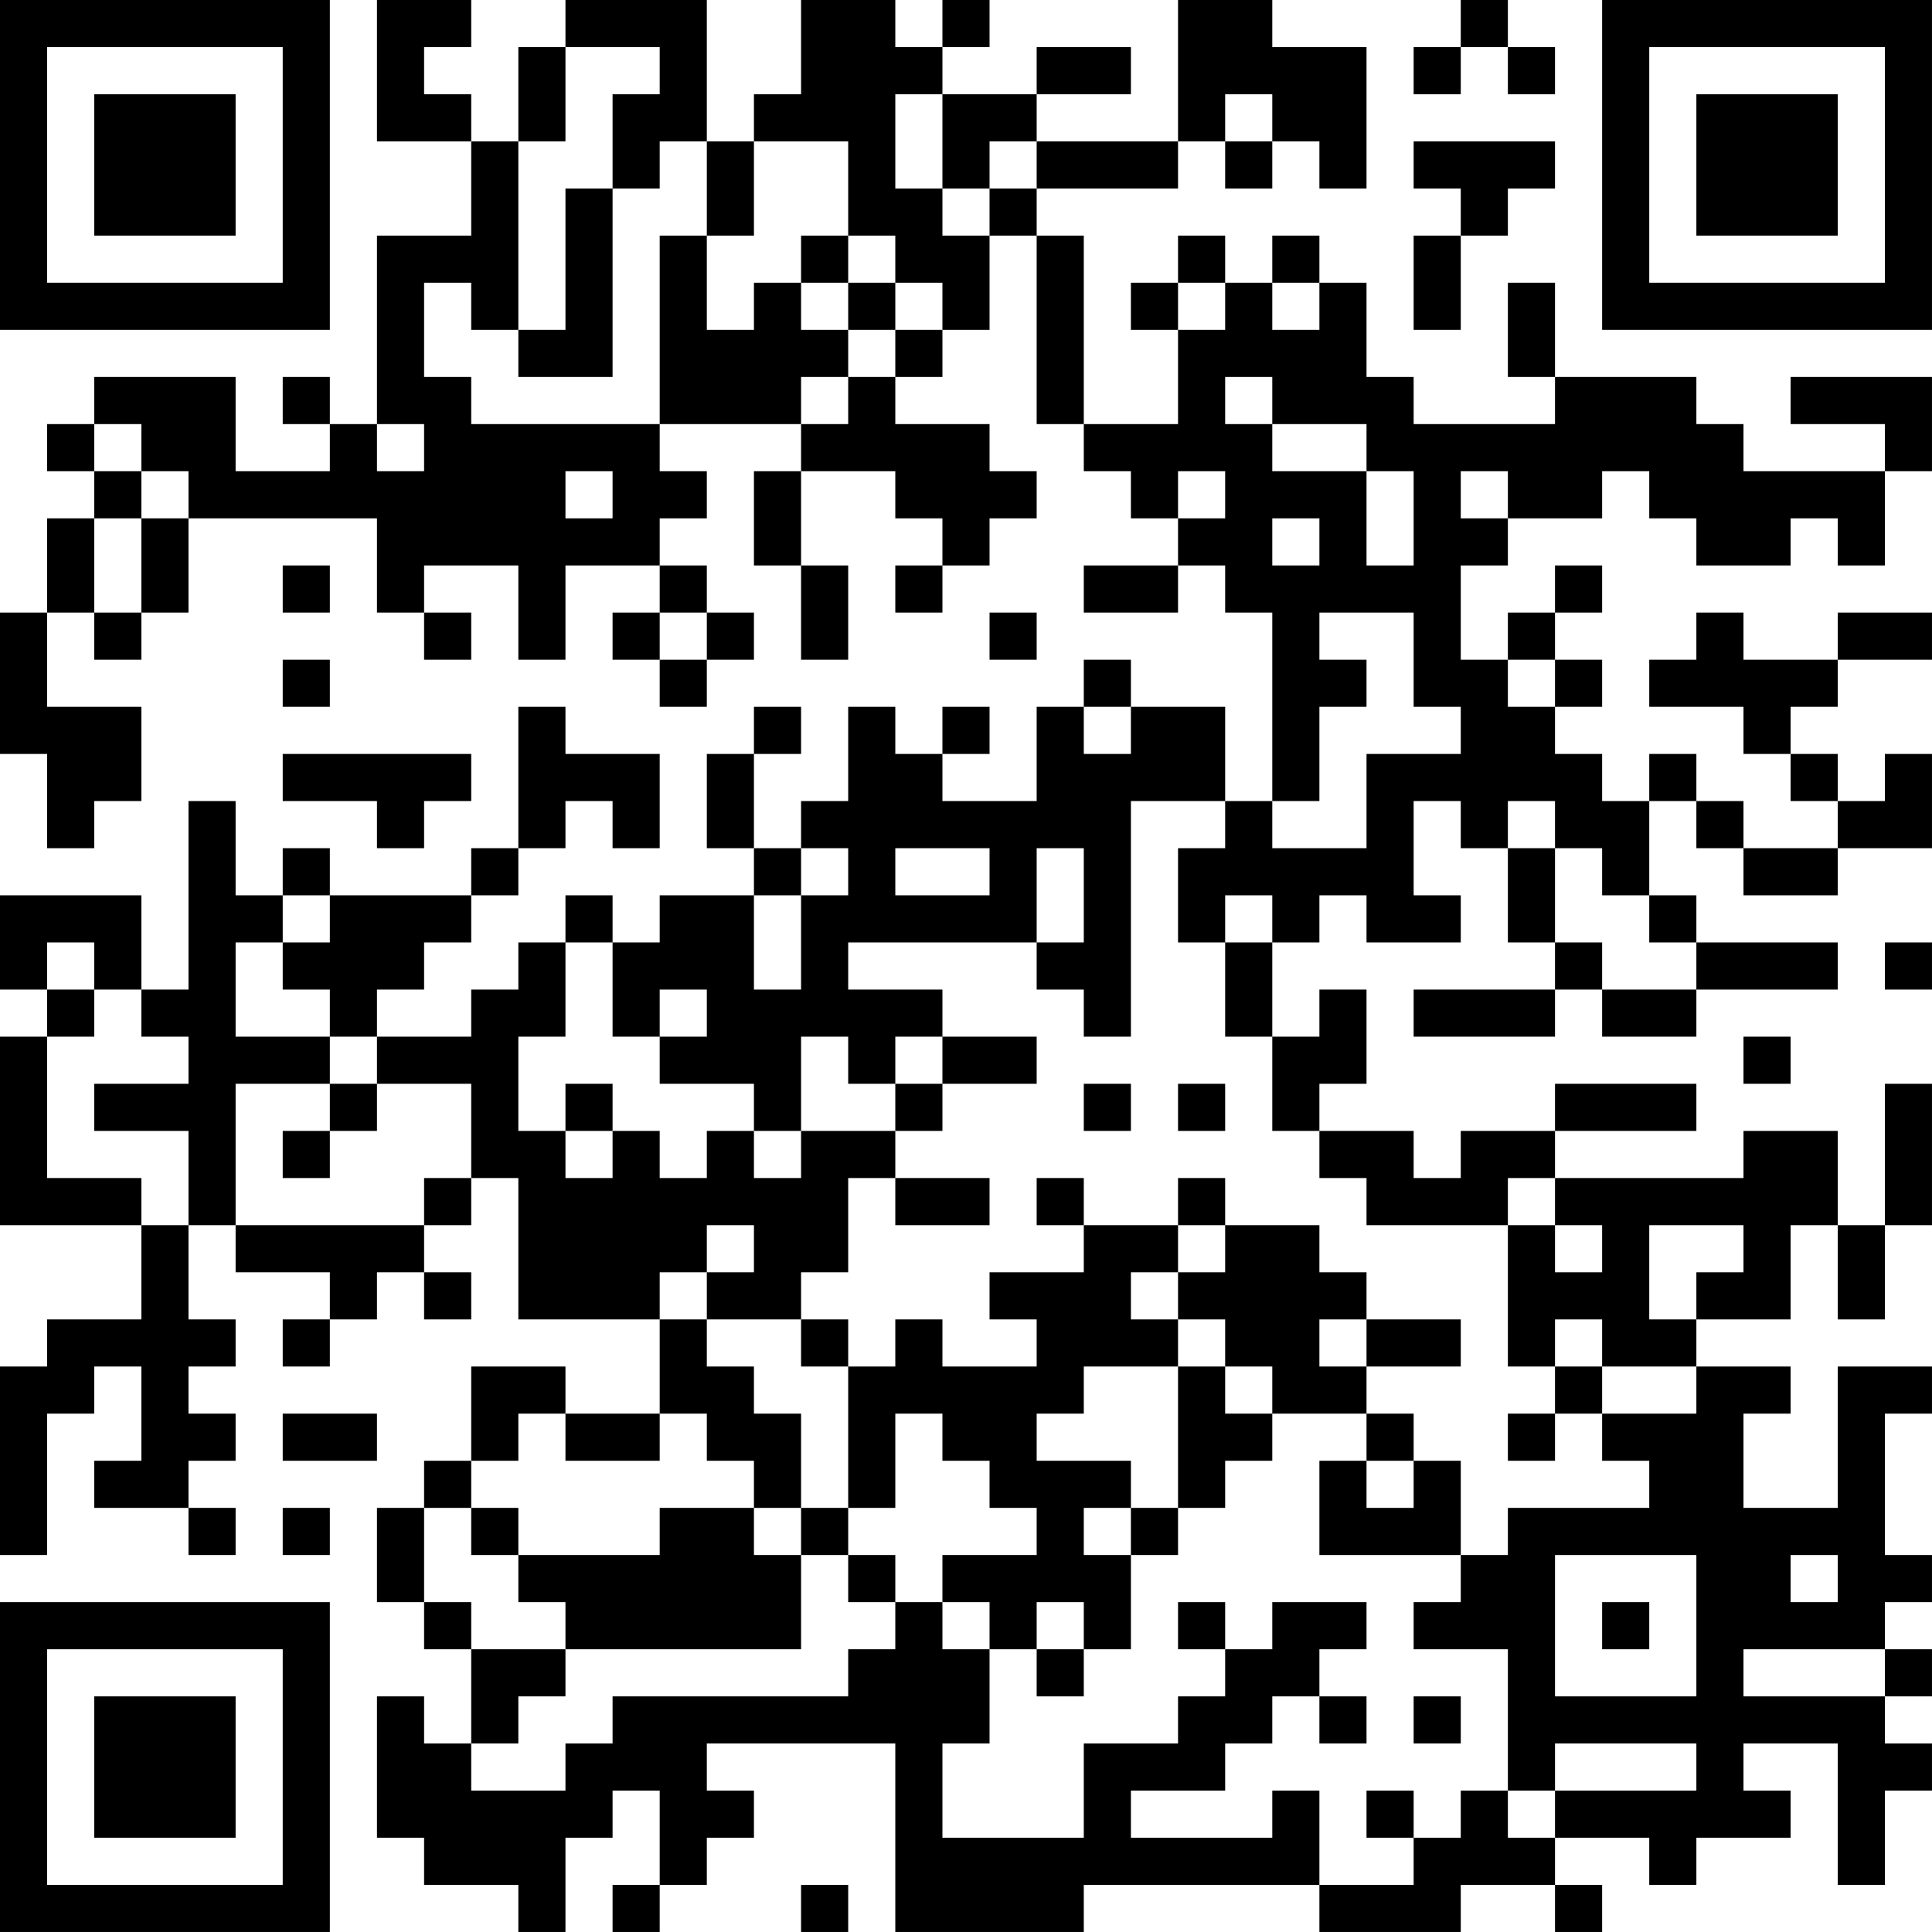 <?xml version="1.0" encoding="UTF-8"?>
<svg xmlns="http://www.w3.org/2000/svg" version="1.1" width="200" height="200" viewBox="0 0 200 200"><rect x="0" y="0" width="200" height="200" fill="#ffffff"/><g transform="scale(4.878)"><g transform="translate(0,0)"><path fill-rule="evenodd" d="M8 0L8 3L10 3L10 5L8 5L8 9L7 9L7 8L6 8L6 9L7 9L7 10L5 10L5 8L2 8L2 9L1 9L1 10L2 10L2 11L1 11L1 13L0 13L0 16L1 16L1 18L2 18L2 17L3 17L3 15L1 15L1 13L2 13L2 14L3 14L3 13L4 13L4 11L8 11L8 13L9 13L9 14L10 14L10 13L9 13L9 12L11 12L11 14L12 14L12 12L14 12L14 13L13 13L13 14L14 14L14 15L15 15L15 14L16 14L16 13L15 13L15 12L14 12L14 11L15 11L15 10L14 10L14 9L17 9L17 10L16 10L16 12L17 12L17 14L18 14L18 12L17 12L17 10L19 10L19 11L20 11L20 12L19 12L19 13L20 13L20 12L21 12L21 11L22 11L22 10L21 10L21 9L19 9L19 8L20 8L20 7L21 7L21 5L22 5L22 9L23 9L23 10L24 10L24 11L25 11L25 12L23 12L23 13L25 13L25 12L26 12L26 13L27 13L27 17L26 17L26 15L24 15L24 14L23 14L23 15L22 15L22 17L20 17L20 16L21 16L21 15L20 15L20 16L19 16L19 15L18 15L18 17L17 17L17 18L16 18L16 16L17 16L17 15L16 15L16 16L15 16L15 18L16 18L16 19L14 19L14 20L13 20L13 19L12 19L12 20L11 20L11 21L10 21L10 22L8 22L8 21L9 21L9 20L10 20L10 19L11 19L11 18L12 18L12 17L13 17L13 18L14 18L14 16L12 16L12 15L11 15L11 18L10 18L10 19L7 19L7 18L6 18L6 19L5 19L5 17L4 17L4 21L3 21L3 19L0 19L0 21L1 21L1 22L0 22L0 26L3 26L3 28L1 28L1 29L0 29L0 33L1 33L1 30L2 30L2 29L3 29L3 31L2 31L2 32L4 32L4 33L5 33L5 32L4 32L4 31L5 31L5 30L4 30L4 29L5 29L5 28L4 28L4 26L5 26L5 27L7 27L7 28L6 28L6 29L7 29L7 28L8 28L8 27L9 27L9 28L10 28L10 27L9 27L9 26L10 26L10 25L11 25L11 28L14 28L14 30L12 30L12 29L10 29L10 31L9 31L9 32L8 32L8 34L9 34L9 35L10 35L10 37L9 37L9 36L8 36L8 39L9 39L9 40L11 40L11 41L12 41L12 39L13 39L13 38L14 38L14 40L13 40L13 41L14 41L14 40L15 40L15 39L16 39L16 38L15 38L15 37L19 37L19 41L23 41L23 40L28 40L28 41L31 41L31 40L33 40L33 41L34 41L34 40L33 40L33 39L35 39L35 40L36 40L36 39L38 39L38 38L37 38L37 37L39 37L39 40L40 40L40 38L41 38L41 37L40 37L40 36L41 36L41 35L40 35L40 34L41 34L41 33L40 33L40 30L41 30L41 29L39 29L39 32L37 32L37 30L38 30L38 29L36 29L36 28L38 28L38 26L39 26L39 28L40 28L40 26L41 26L41 23L40 23L40 26L39 26L39 24L37 24L37 25L33 25L33 24L36 24L36 23L33 23L33 24L31 24L31 25L30 25L30 24L28 24L28 23L29 23L29 21L28 21L28 22L27 22L27 20L28 20L28 19L29 19L29 20L31 20L31 19L30 19L30 17L31 17L31 18L32 18L32 20L33 20L33 21L30 21L30 22L33 22L33 21L34 21L34 22L36 22L36 21L39 21L39 20L36 20L36 19L35 19L35 17L36 17L36 18L37 18L37 19L39 19L39 18L41 18L41 16L40 16L40 17L39 17L39 16L38 16L38 15L39 15L39 14L41 14L41 13L39 13L39 14L37 14L37 13L36 13L36 14L35 14L35 15L37 15L37 16L38 16L38 17L39 17L39 18L37 18L37 17L36 17L36 16L35 16L35 17L34 17L34 16L33 16L33 15L34 15L34 14L33 14L33 13L34 13L34 12L33 12L33 13L32 13L32 14L31 14L31 12L32 12L32 11L34 11L34 10L35 10L35 11L36 11L36 12L38 12L38 11L39 11L39 12L40 12L40 10L41 10L41 8L38 8L38 9L40 9L40 10L37 10L37 9L36 9L36 8L33 8L33 6L32 6L32 8L33 8L33 9L30 9L30 8L29 8L29 6L28 6L28 5L27 5L27 6L26 6L26 5L25 5L25 6L24 6L24 7L25 7L25 9L23 9L23 5L22 5L22 4L25 4L25 3L26 3L26 4L27 4L27 3L28 3L28 4L29 4L29 1L27 1L27 0L25 0L25 3L22 3L22 2L24 2L24 1L22 1L22 2L20 2L20 1L21 1L21 0L20 0L20 1L19 1L19 0L17 0L17 2L16 2L16 3L15 3L15 0L12 0L12 1L11 1L11 3L10 3L10 2L9 2L9 1L10 1L10 0ZM31 0L31 1L30 1L30 2L31 2L31 1L32 1L32 2L33 2L33 1L32 1L32 0ZM12 1L12 3L11 3L11 7L10 7L10 6L9 6L9 8L10 8L10 9L14 9L14 5L15 5L15 7L16 7L16 6L17 6L17 7L18 7L18 8L17 8L17 9L18 9L18 8L19 8L19 7L20 7L20 6L19 6L19 5L18 5L18 3L16 3L16 5L15 5L15 3L14 3L14 4L13 4L13 2L14 2L14 1ZM19 2L19 4L20 4L20 5L21 5L21 4L22 4L22 3L21 3L21 4L20 4L20 2ZM26 2L26 3L27 3L27 2ZM30 3L30 4L31 4L31 5L30 5L30 7L31 7L31 5L32 5L32 4L33 4L33 3ZM12 4L12 7L11 7L11 8L13 8L13 4ZM17 5L17 6L18 6L18 7L19 7L19 6L18 6L18 5ZM25 6L25 7L26 7L26 6ZM27 6L27 7L28 7L28 6ZM26 8L26 9L27 9L27 10L29 10L29 12L30 12L30 10L29 10L29 9L27 9L27 8ZM2 9L2 10L3 10L3 11L2 11L2 13L3 13L3 11L4 11L4 10L3 10L3 9ZM8 9L8 10L9 10L9 9ZM12 10L12 11L13 11L13 10ZM25 10L25 11L26 11L26 10ZM31 10L31 11L32 11L32 10ZM27 11L27 12L28 12L28 11ZM6 12L6 13L7 13L7 12ZM14 13L14 14L15 14L15 13ZM21 13L21 14L22 14L22 13ZM28 13L28 14L29 14L29 15L28 15L28 17L27 17L27 18L29 18L29 16L31 16L31 15L30 15L30 13ZM6 14L6 15L7 15L7 14ZM32 14L32 15L33 15L33 14ZM23 15L23 16L24 16L24 15ZM6 16L6 17L8 17L8 18L9 18L9 17L10 17L10 16ZM24 17L24 22L23 22L23 21L22 21L22 20L23 20L23 18L22 18L22 20L18 20L18 21L20 21L20 22L19 22L19 23L18 23L18 22L17 22L17 24L16 24L16 23L14 23L14 22L15 22L15 21L14 21L14 22L13 22L13 20L12 20L12 22L11 22L11 24L12 24L12 25L13 25L13 24L14 24L14 25L15 25L15 24L16 24L16 25L17 25L17 24L19 24L19 25L18 25L18 27L17 27L17 28L15 28L15 27L16 27L16 26L15 26L15 27L14 27L14 28L15 28L15 29L16 29L16 30L17 30L17 32L16 32L16 31L15 31L15 30L14 30L14 31L12 31L12 30L11 30L11 31L10 31L10 32L9 32L9 34L10 34L10 35L12 35L12 36L11 36L11 37L10 37L10 38L12 38L12 37L13 37L13 36L18 36L18 35L19 35L19 34L20 34L20 35L21 35L21 37L20 37L20 39L23 39L23 37L25 37L25 36L26 36L26 35L27 35L27 34L29 34L29 35L28 35L28 36L27 36L27 37L26 37L26 38L24 38L24 39L27 39L27 38L28 38L28 40L30 40L30 39L31 39L31 38L32 38L32 39L33 39L33 38L36 38L36 37L33 37L33 38L32 38L32 35L30 35L30 34L31 34L31 33L32 33L32 32L35 32L35 31L34 31L34 30L36 30L36 29L34 29L34 28L33 28L33 29L32 29L32 26L33 26L33 27L34 27L34 26L33 26L33 25L32 25L32 26L29 26L29 25L28 25L28 24L27 24L27 22L26 22L26 20L27 20L27 19L26 19L26 20L25 20L25 18L26 18L26 17ZM32 17L32 18L33 18L33 20L34 20L34 21L36 21L36 20L35 20L35 19L34 19L34 18L33 18L33 17ZM17 18L17 19L16 19L16 21L17 21L17 19L18 19L18 18ZM19 18L19 19L21 19L21 18ZM6 19L6 20L5 20L5 22L7 22L7 23L5 23L5 26L9 26L9 25L10 25L10 23L8 23L8 22L7 22L7 21L6 21L6 20L7 20L7 19ZM1 20L1 21L2 21L2 22L1 22L1 25L3 25L3 26L4 26L4 24L2 24L2 23L4 23L4 22L3 22L3 21L2 21L2 20ZM40 20L40 21L41 21L41 20ZM20 22L20 23L19 23L19 24L20 24L20 23L22 23L22 22ZM37 22L37 23L38 23L38 22ZM7 23L7 24L6 24L6 25L7 25L7 24L8 24L8 23ZM12 23L12 24L13 24L13 23ZM23 23L23 24L24 24L24 23ZM25 23L25 24L26 24L26 23ZM19 25L19 26L21 26L21 25ZM22 25L22 26L23 26L23 27L21 27L21 28L22 28L22 29L20 29L20 28L19 28L19 29L18 29L18 28L17 28L17 29L18 29L18 32L17 32L17 33L16 33L16 32L14 32L14 33L11 33L11 32L10 32L10 33L11 33L11 34L12 34L12 35L17 35L17 33L18 33L18 34L19 34L19 33L18 33L18 32L19 32L19 30L20 30L20 31L21 31L21 32L22 32L22 33L20 33L20 34L21 34L21 35L22 35L22 36L23 36L23 35L24 35L24 33L25 33L25 32L26 32L26 31L27 31L27 30L29 30L29 31L28 31L28 33L31 33L31 31L30 31L30 30L29 30L29 29L31 29L31 28L29 28L29 27L28 27L28 26L26 26L26 25L25 25L25 26L23 26L23 25ZM25 26L25 27L24 27L24 28L25 28L25 29L23 29L23 30L22 30L22 31L24 31L24 32L23 32L23 33L24 33L24 32L25 32L25 29L26 29L26 30L27 30L27 29L26 29L26 28L25 28L25 27L26 27L26 26ZM35 26L35 28L36 28L36 27L37 27L37 26ZM28 28L28 29L29 29L29 28ZM33 29L33 30L32 30L32 31L33 31L33 30L34 30L34 29ZM6 30L6 31L8 31L8 30ZM29 31L29 32L30 32L30 31ZM6 32L6 33L7 33L7 32ZM33 33L33 36L36 36L36 33ZM38 33L38 34L39 34L39 33ZM22 34L22 35L23 35L23 34ZM25 34L25 35L26 35L26 34ZM34 34L34 35L35 35L35 34ZM37 35L37 36L40 36L40 35ZM28 36L28 37L29 37L29 36ZM30 36L30 37L31 37L31 36ZM29 38L29 39L30 39L30 38ZM17 40L17 41L18 41L18 40ZM0 0L0 7L7 7L7 0ZM1 1L1 6L6 6L6 1ZM2 2L2 5L5 5L5 2ZM34 0L34 7L41 7L41 0ZM35 1L35 6L40 6L40 1ZM36 2L36 5L39 5L39 2ZM0 34L0 41L7 41L7 34ZM1 35L1 40L6 40L6 35ZM2 36L2 39L5 39L5 36Z" fill="#000000"/></g></g></svg>
